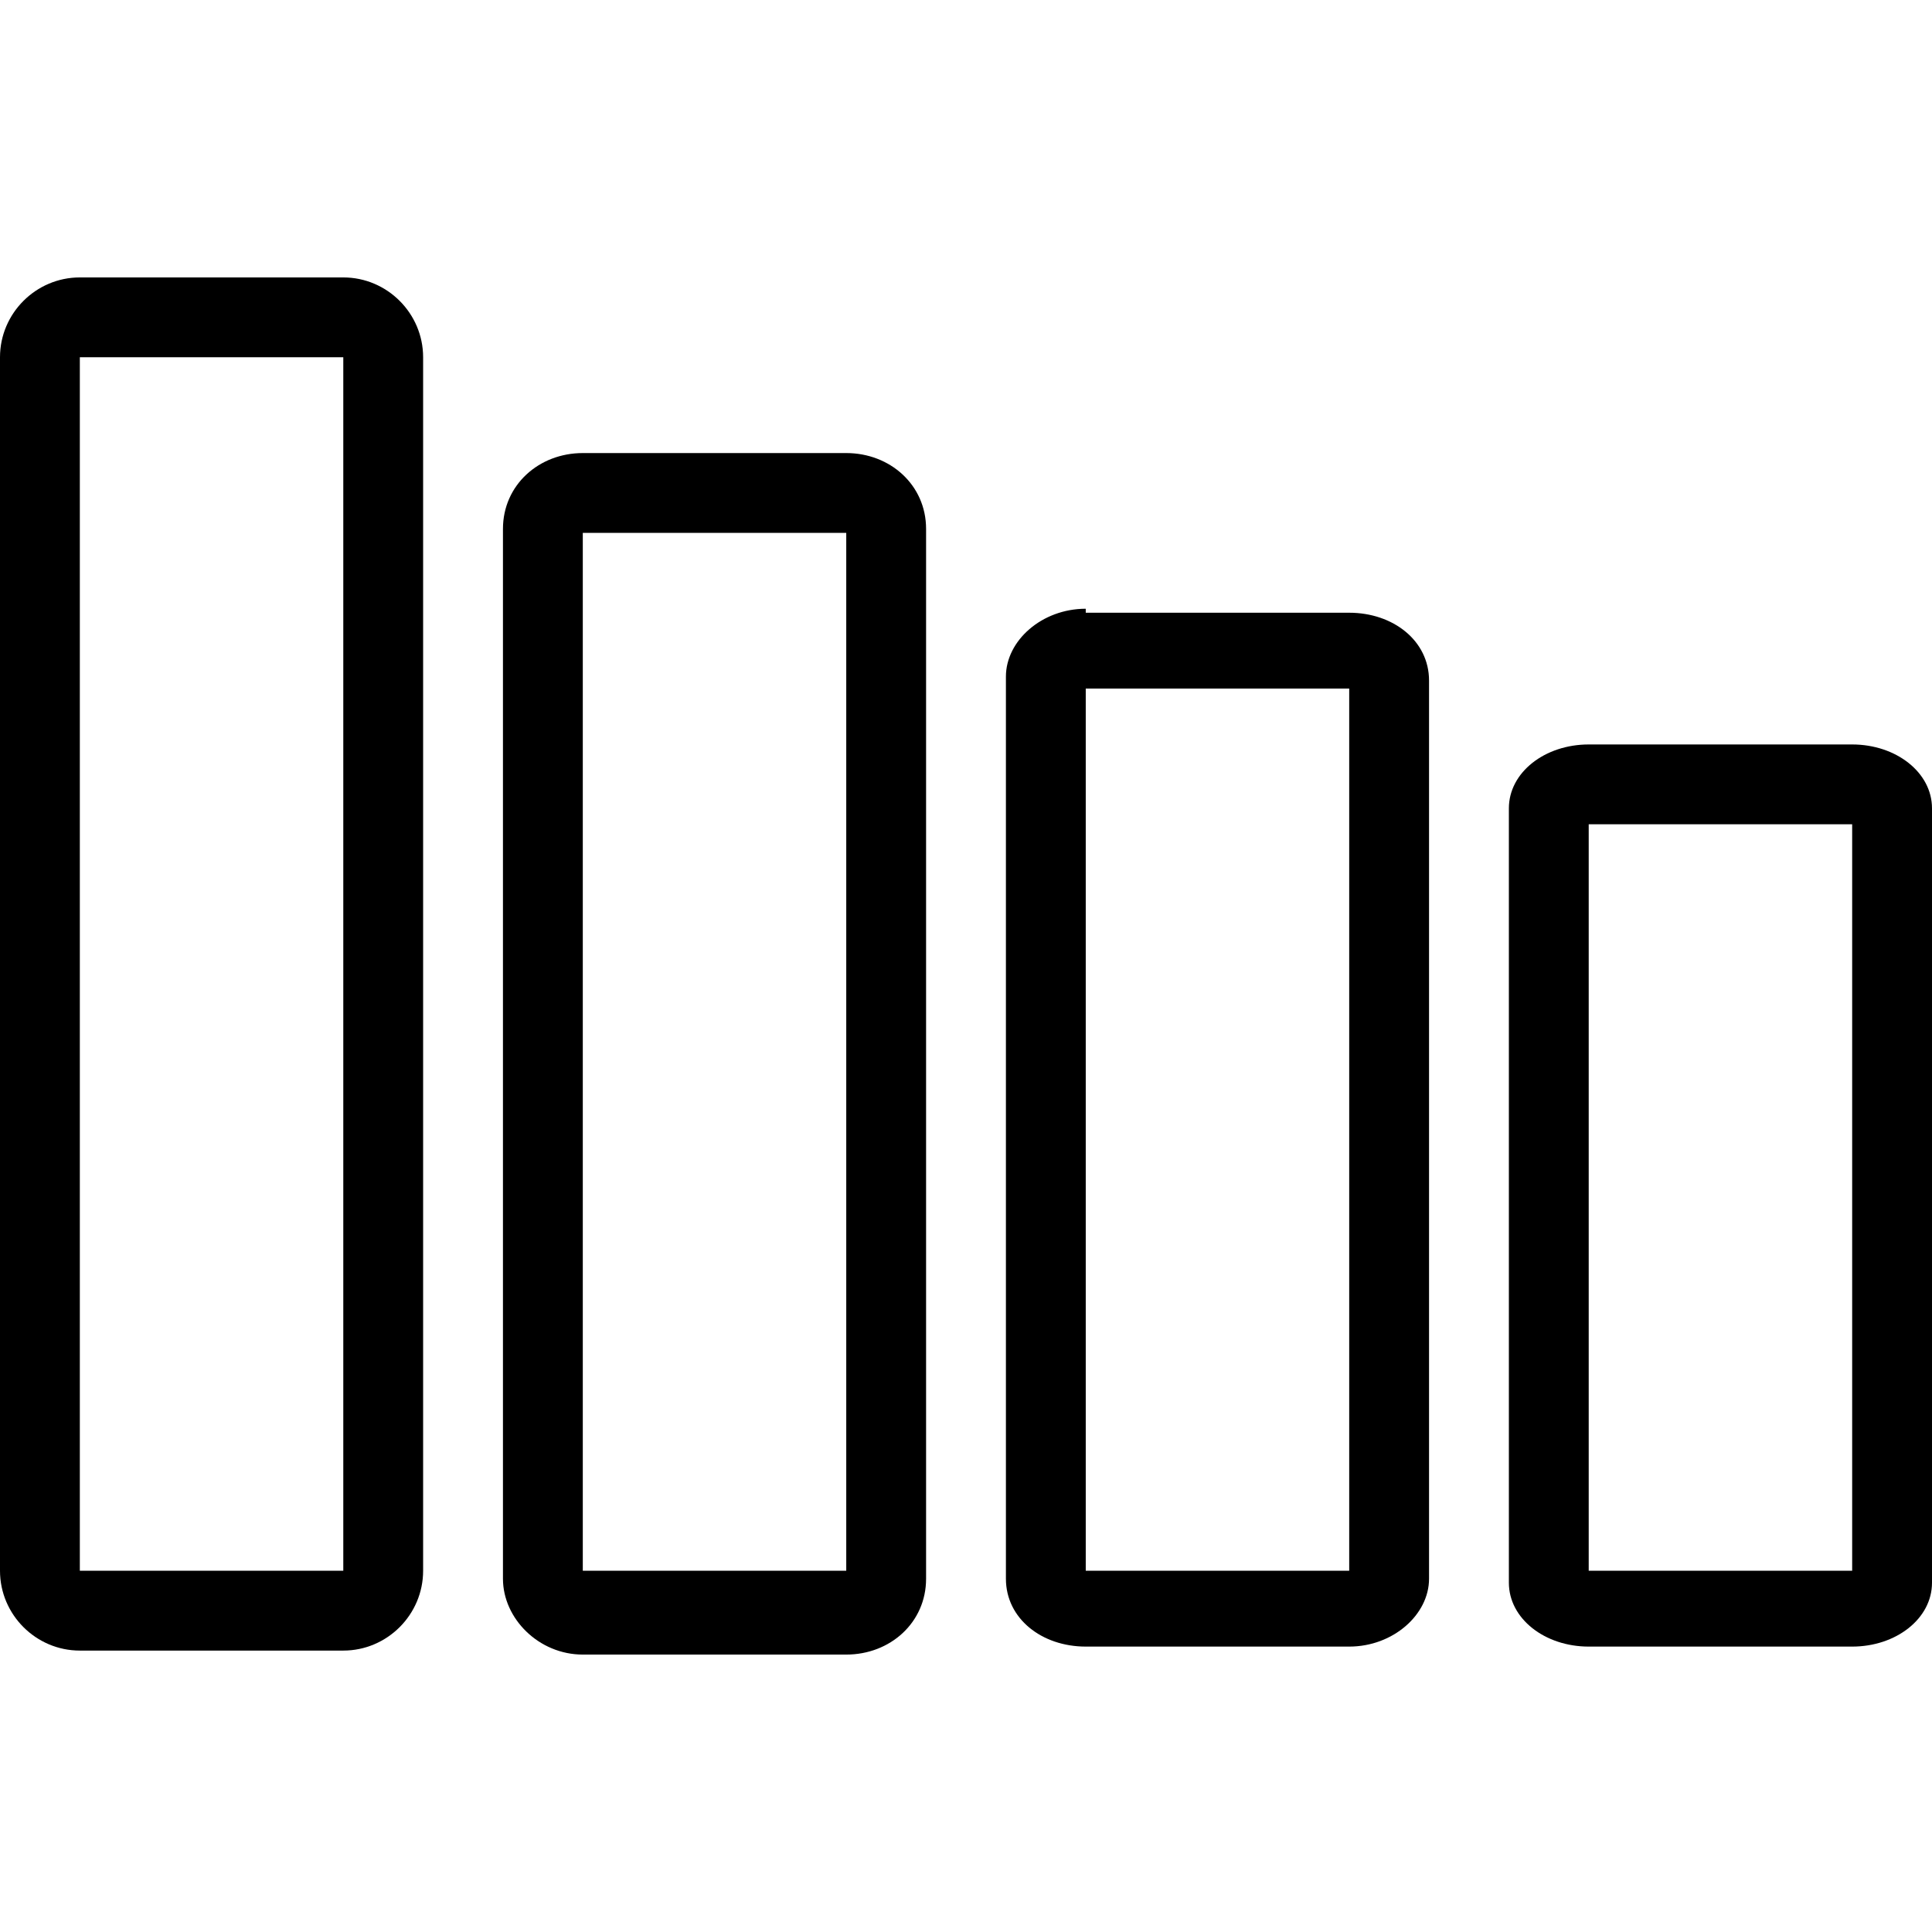 <?xml version="1.0" encoding="iso-8859-1"?>
<!-- Generator: Adobe Illustrator 19.0.0, SVG Export Plug-In . SVG Version: 6.00 Build 0)  -->
<svg version="1.1" id="Capa_1" xmlns="http://www.w3.org/2000/svg" xmlns:xlink="http://www.w3.org/1999/xlink" x="0px" y="0px"
	 viewBox="0 0 387.2 387.2" style="enable-background:new 0 0 387.2 387.2;" xml:space="preserve">
<g>
	<g>
		<path d="M68.8,55.6H16c-8.8,0-16,7.2-16,16v243.2c0,8.8,7.2,16,16,16h52.8c8.8,0,16-7.2,16-16V71.6C84.8,62.8,77.6,55.6,68.8,55.6
			z M68.8,314.8H16V71.6h52.8V314.8z"/>
	</g>
</g>
<g>
	<g>
		<path d="M169.6,90.8h-52.8c-8.8,0-16,6.4-16,15.2v210.4c0,8,7.2,15.2,16,15.2h52.8c8.8,0,16-6.4,16-15.2V106
			C185.6,97.2,178.4,90.8,169.6,90.8z M169.6,314.8h-52.8v-208h52.8V314.8z"/>
	</g>
</g>
<g>
	<g>
		<path d="M270.4,122.8h-52.8V122c-8.8,0-16,6.4-16,13.6v180.8c0,8,7.2,13.6,16,13.6h52.8c8.8,0,16-6.4,16-13.6v-180
			C286.4,128.4,279.2,122.8,270.4,122.8z M270.4,314.8h-52.8V138h52.8V314.8z"/>
	</g>
</g>
<g>
	<g>
		<path d="M371.2,149.2h-52.8c-8.8,0-16,5.6-16,12.8v155.2c0,7.2,7.2,12.8,16,12.8h52.8c8.8,0,16-5.6,16-12.8V162
			C387.2,154.8,380,149.2,371.2,149.2z M371.2,314.8h-52.8V165.2h52.8V314.8z"/>
	</g>
</g>
<g>
</g>
<g>
</g>
<g>
</g>
<g>
</g>
<g>
</g>
<g>
</g>
<g>
</g>
<g>
</g>
<g>
</g>
<g>
</g>
<g>
</g>
<g>
</g>
<g>
</g>
<g>
</g>
<g>
</g>
</svg>
